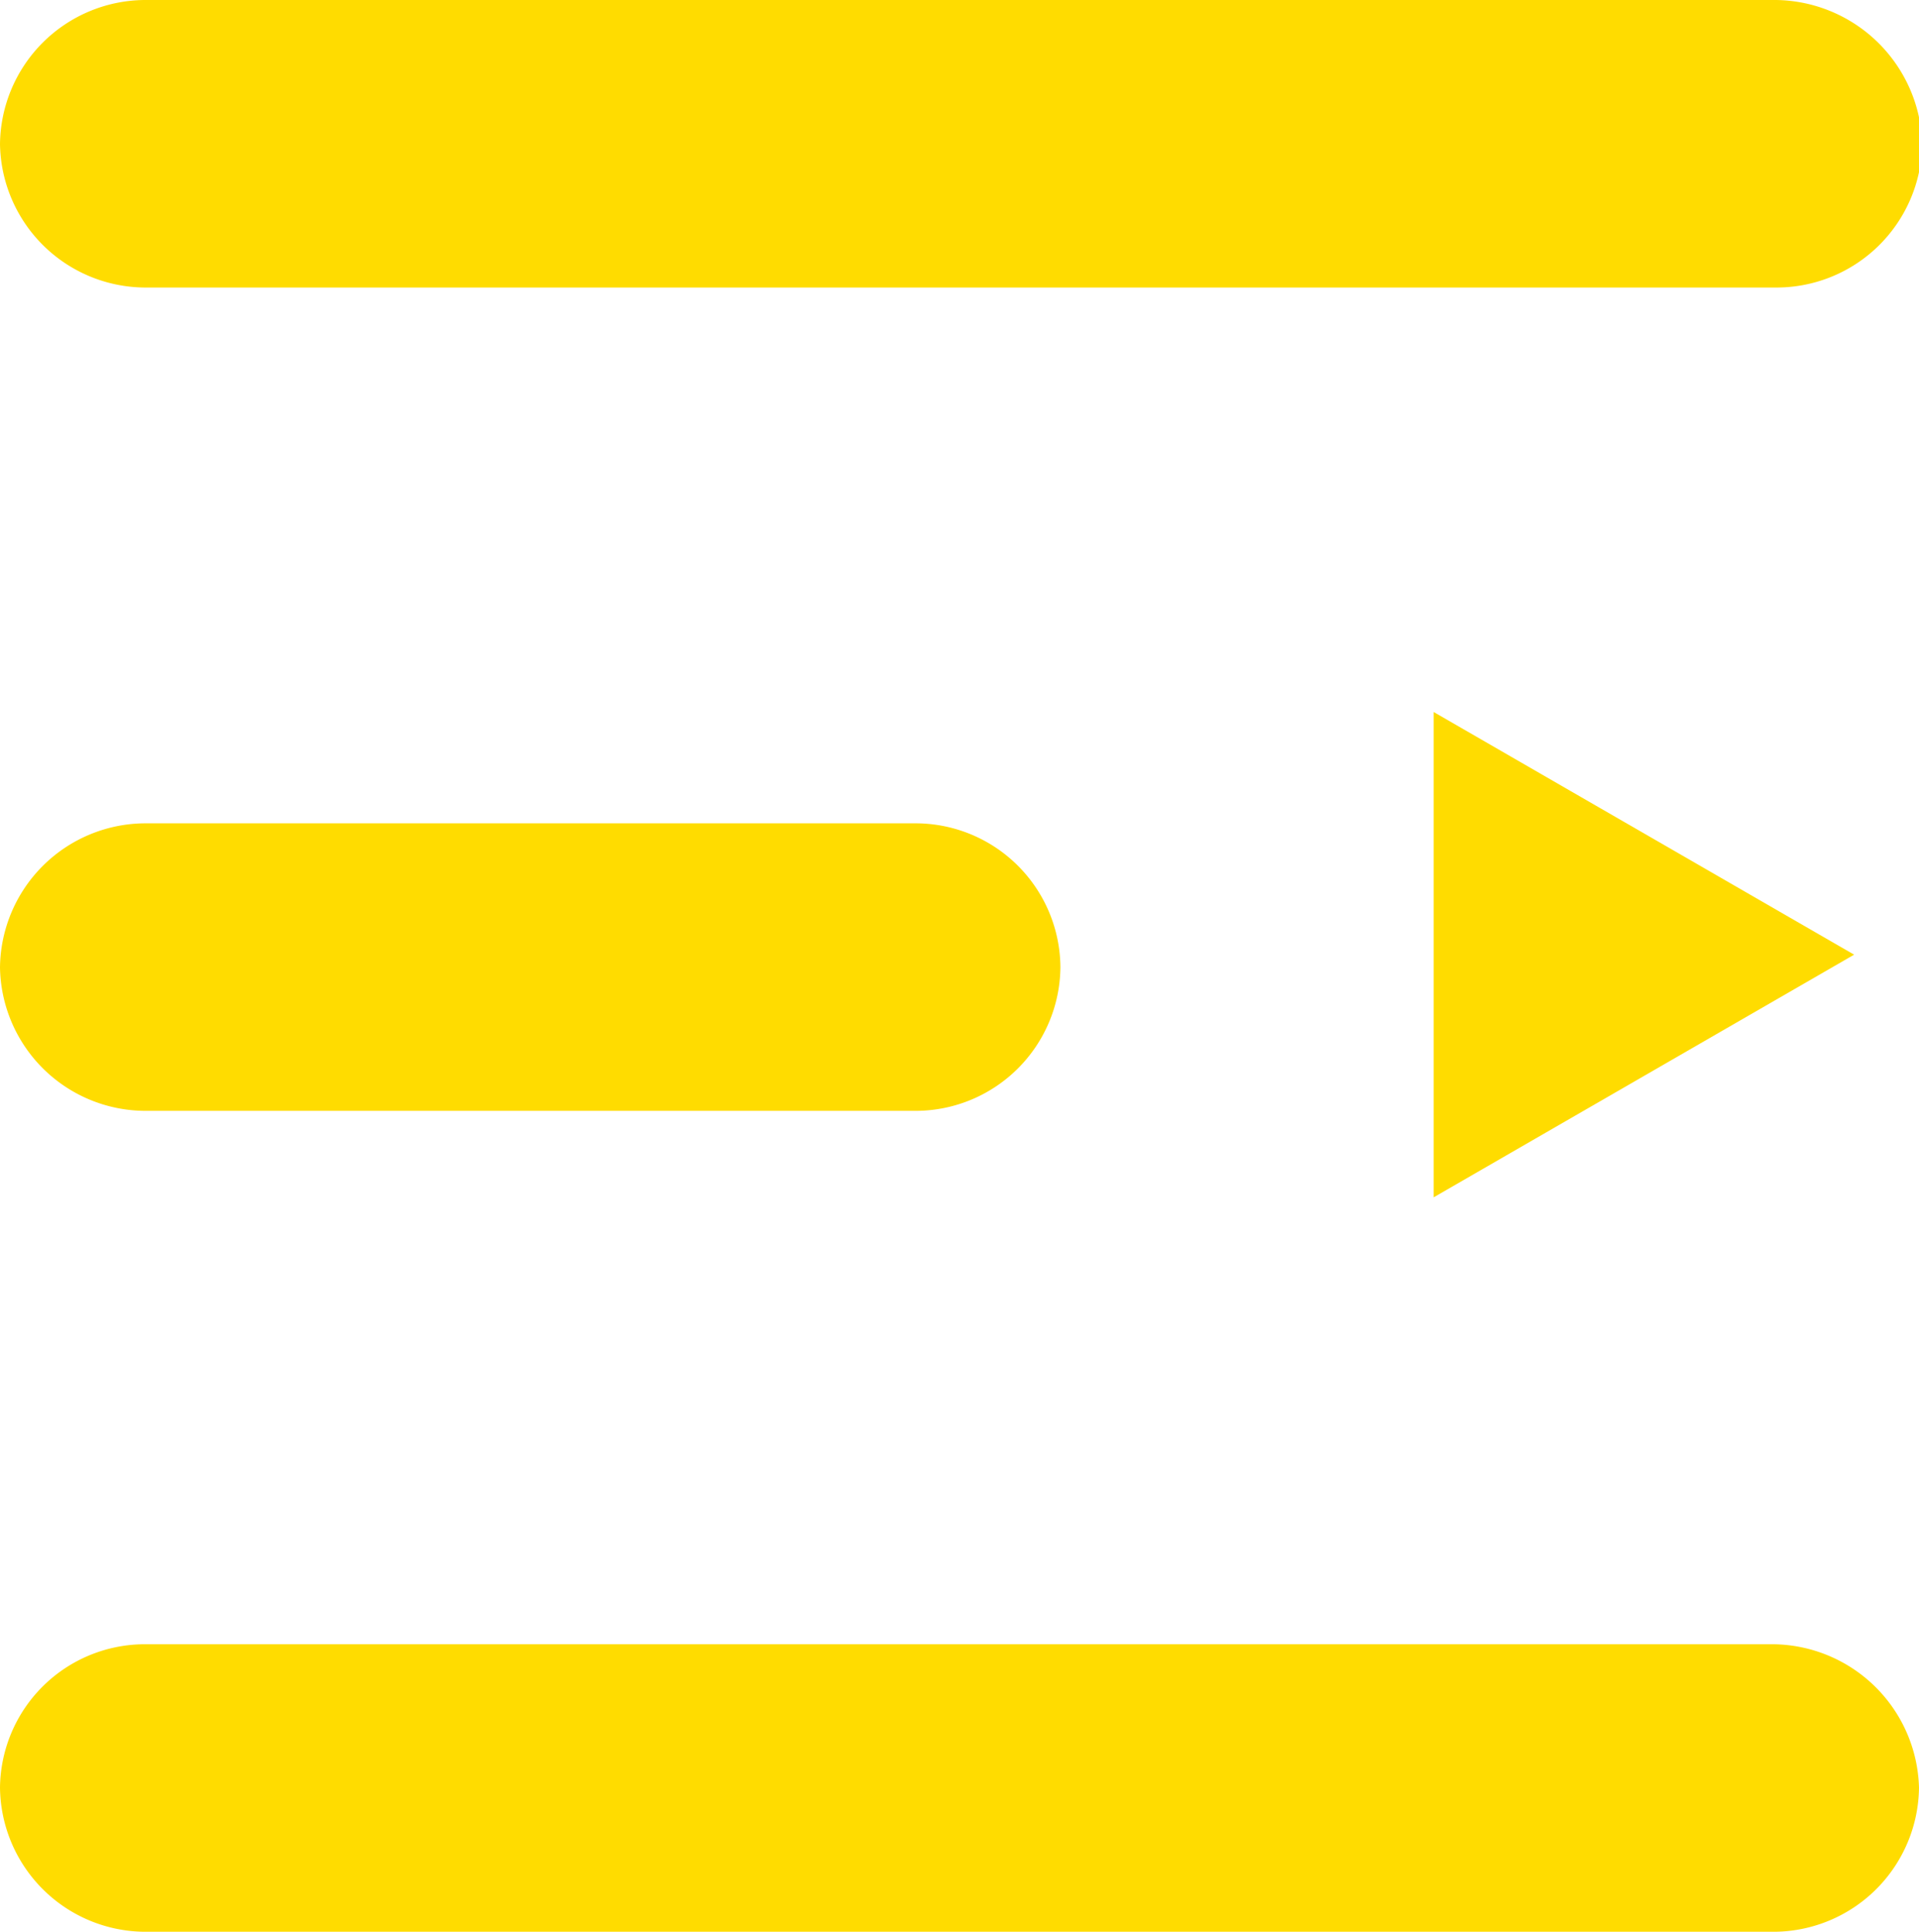 <svg xmlns="http://www.w3.org/2000/svg" viewBox="0 0 23.96 24.12"><defs><style>.cls-1{fill:#ffdc00;}</style></defs><g id="Capa_2" data-name="Capa 2"><g id="Capa_2-2" data-name="Capa 2"><path class="cls-1" d="M11.42,10.28H1.8A1.82,1.82,0,0,0,0,12.08H0a1.82,1.82,0,0,0,1.8,1.79h9.65a1.81,1.81,0,0,0,1.79-1.79h0A1.81,1.81,0,0,0,11.42,10.28Z"/><path class="cls-1" d="M22.13,0H1.8A1.82,1.82,0,0,0,0,1.8H0A1.82,1.82,0,0,0,1.8,3.59H22.16A1.82,1.82,0,0,0,24,1.8h0A1.85,1.85,0,0,0,22.13,0Z"/><path class="cls-1" d="M22.13,20.53H1.8A1.81,1.81,0,0,0,0,22.32H0a1.82,1.82,0,0,0,1.8,1.8H22.16a1.82,1.82,0,0,0,1.8-1.8h0A1.84,1.84,0,0,0,22.13,20.53Z"/><polygon class="cls-1" points="23.15 11.92 17.9 8.89 17.9 14.95 23.15 11.92"/></g></g></svg>